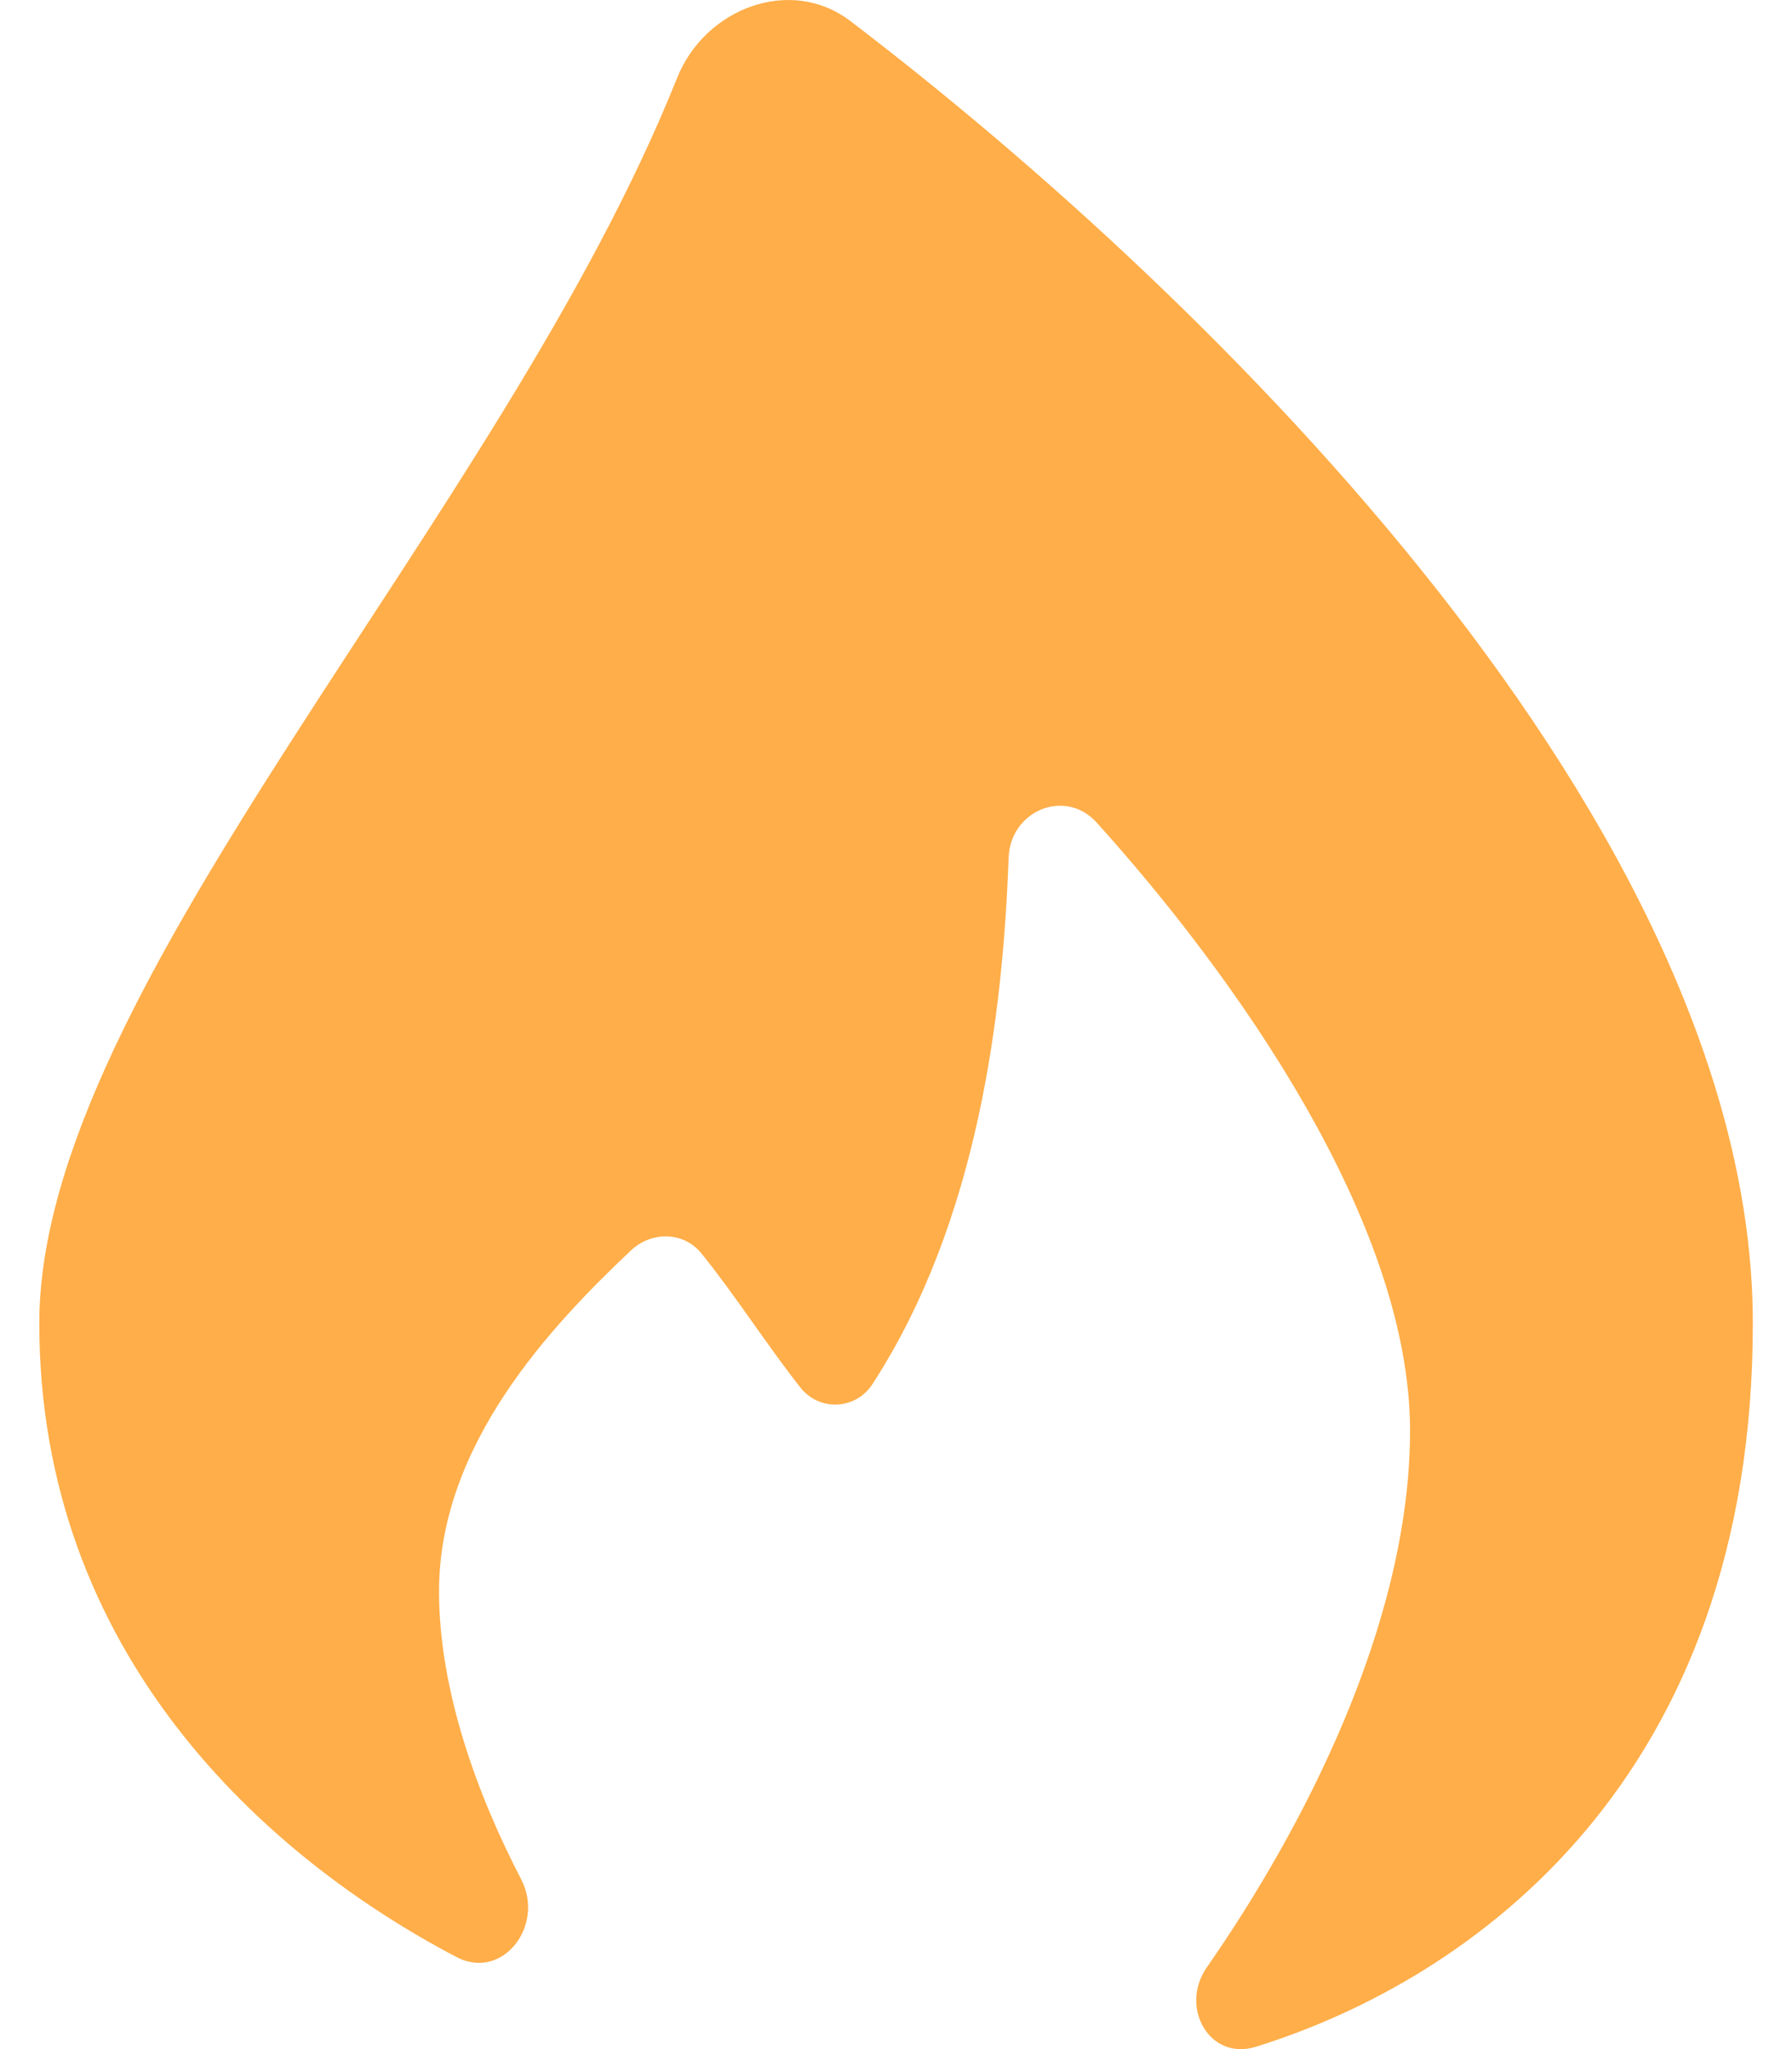 <svg width="14" height="16" viewBox="0 0 14 16" fill="none" xmlns="http://www.w3.org/2000/svg">
<path d="M13.694 10.333C13.694 13.893 11.503 15.455 9.811 15.982C9.449 16.094 9.212 15.673 9.428 15.362C10.165 14.304 11.016 12.689 11.016 11.171C11.016 9.538 9.641 7.611 8.567 6.422C8.321 6.151 7.893 6.33 7.88 6.697C7.835 7.91 7.644 9.531 6.819 10.803C6.789 10.851 6.749 10.89 6.701 10.919C6.653 10.947 6.599 10.964 6.543 10.967C6.488 10.97 6.432 10.959 6.381 10.936C6.331 10.913 6.286 10.877 6.252 10.833C5.995 10.507 5.737 10.104 5.479 9.786C5.34 9.615 5.089 9.613 4.929 9.764C4.304 10.355 3.43 11.278 3.43 12.425C3.43 13.203 3.731 14.019 4.072 14.675C4.259 15.035 3.926 15.47 3.566 15.281C2.075 14.5 0.307 12.913 0.307 10.333C0.307 7.701 3.913 4.054 5.29 0.608C5.508 0.064 6.177 -0.191 6.643 0.164C9.463 2.312 13.694 6.466 13.694 10.333Z" fill="#FFAE49"/>
</svg>
